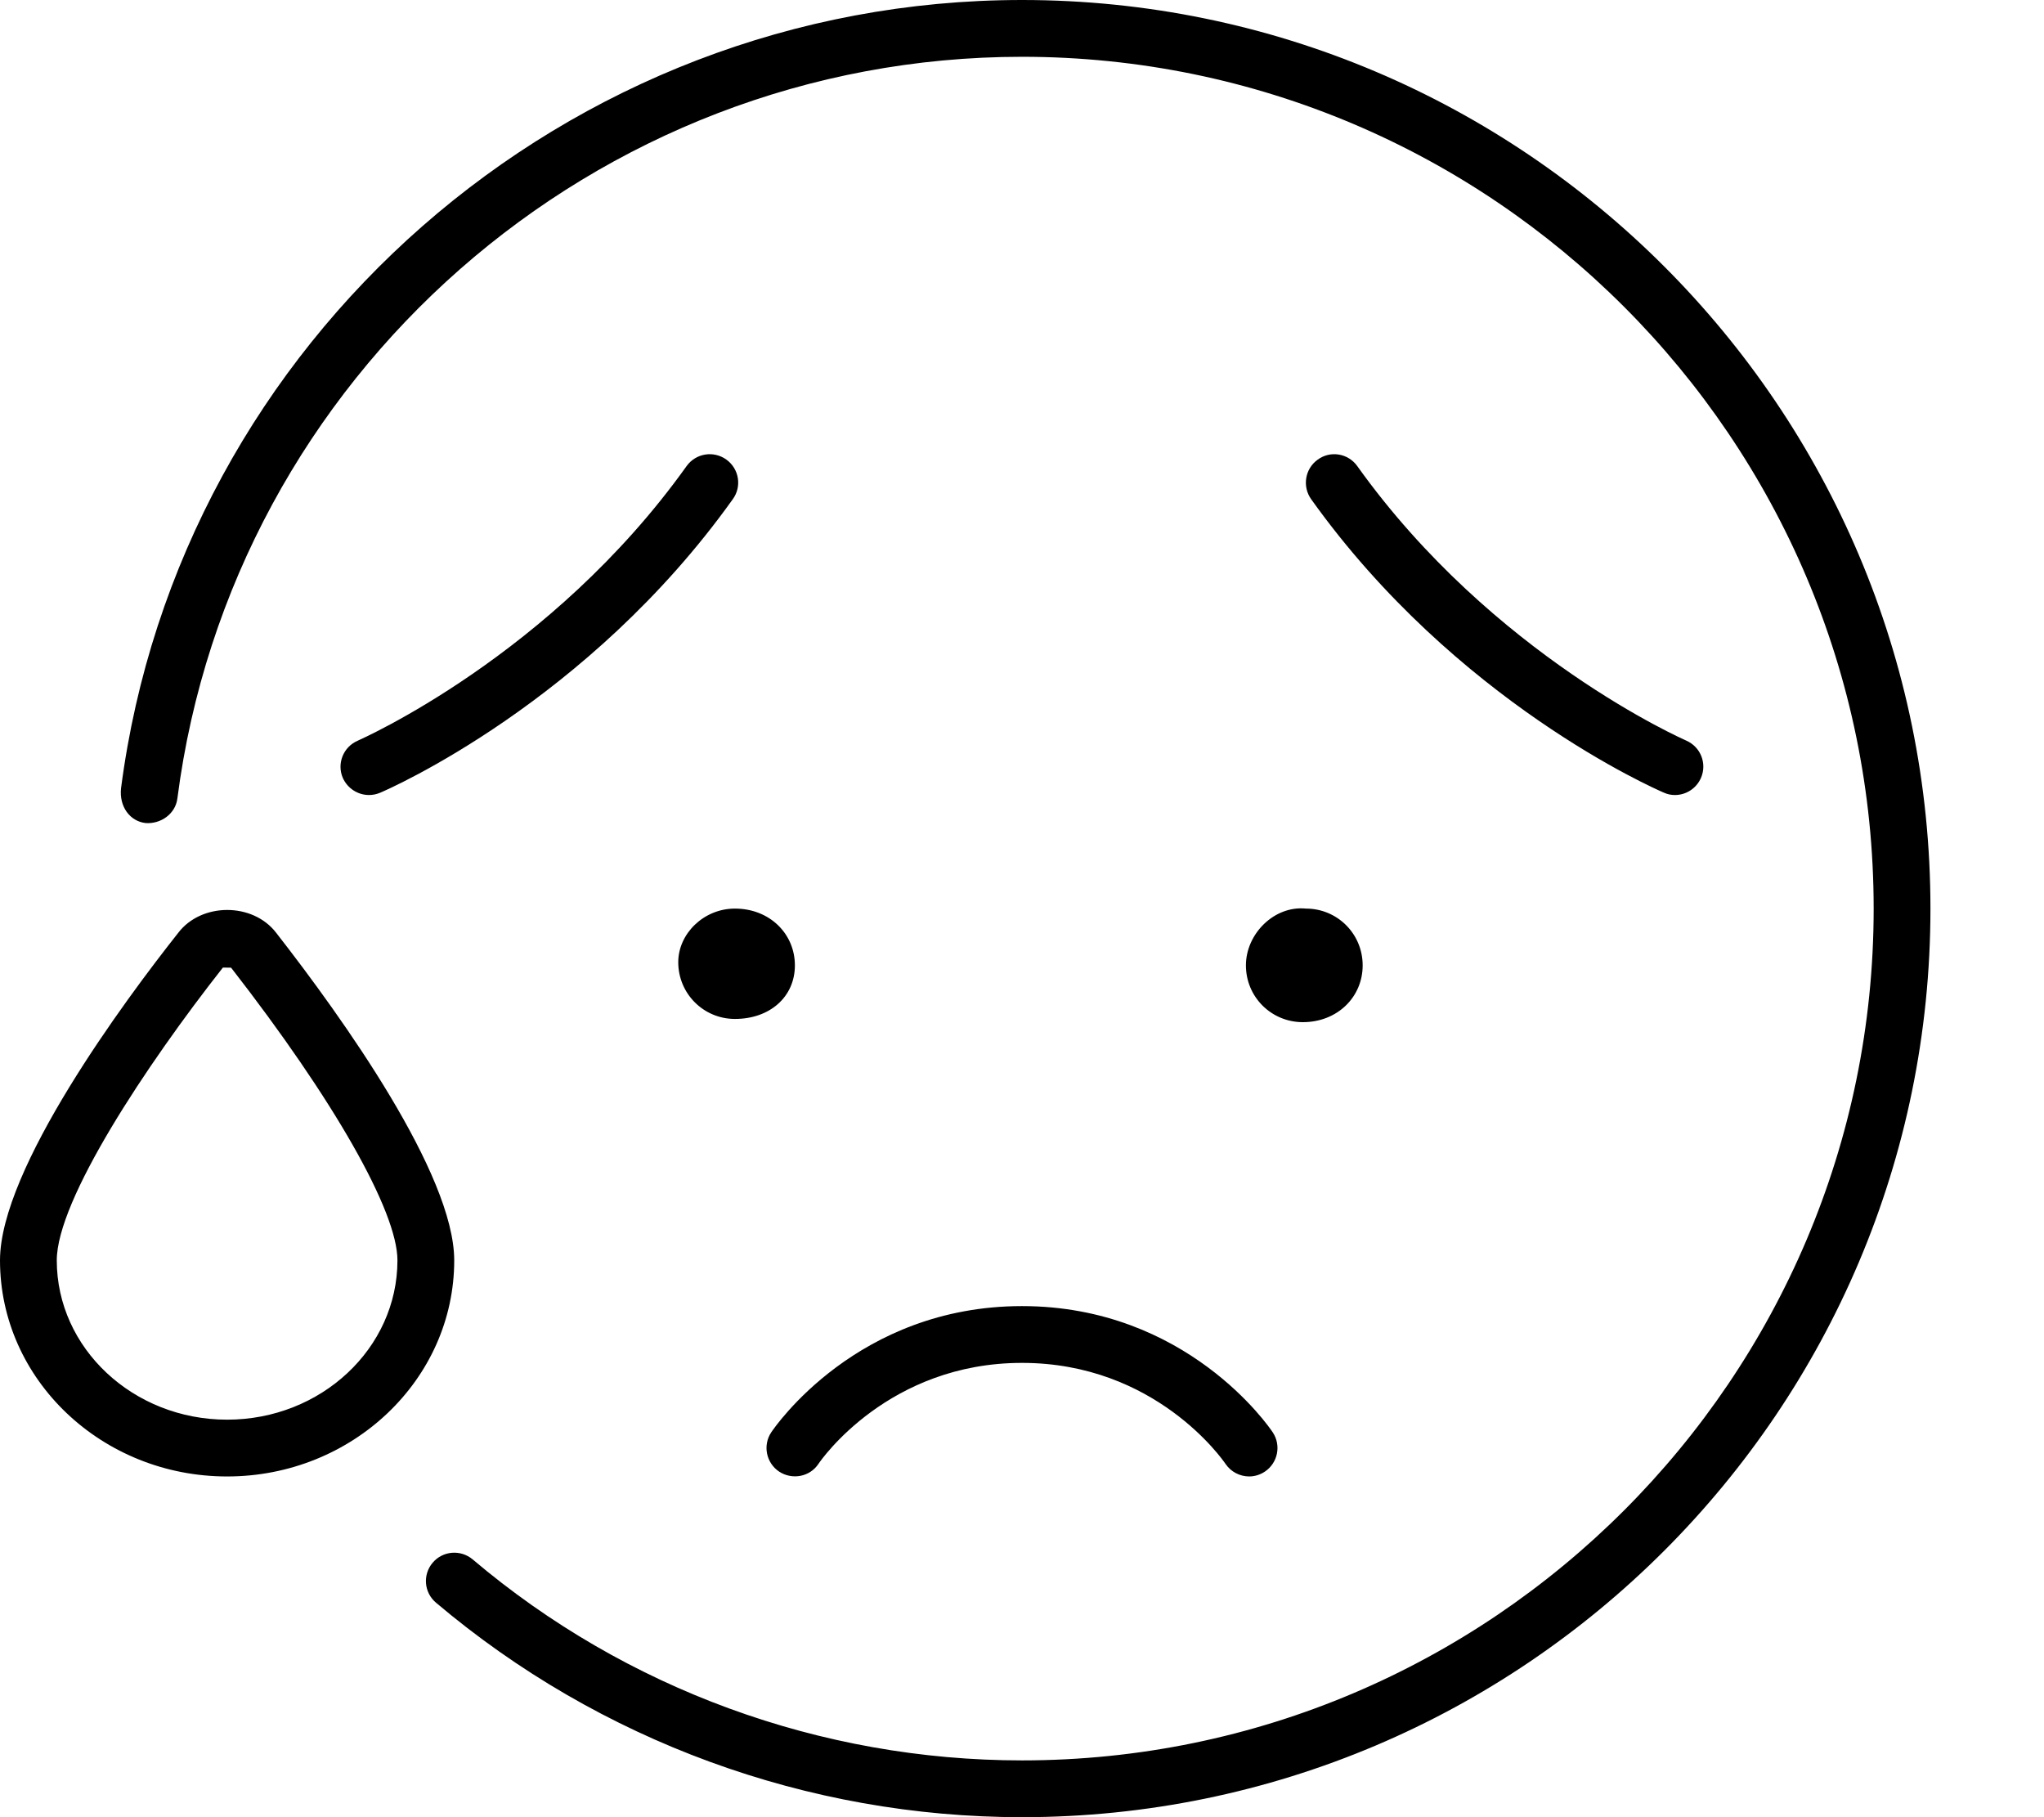 <svg xmlns="http://www.w3.org/2000/svg" viewBox="0 0 576 512"><!--! Font Awesome Pro 6.0.0-beta2 by @fontawesome - https://fontawesome.com License - https://fontawesome.com/license (Commercial License) --><path d="M288 0C159.6 0 50.5 95.88 34.11 222.1C33.55 227.3 36.64 231.4 41.03 231.9c4.234 .312 8.391-2.531 8.953-6.906C65.34 105.9 167.7 16 288 16c132.3 0 240 107.7 240 240s-107.7 240-240 240c-56.67 0-111.7-20.12-154.8-56.63c-3.391-2.844-8.438-2.438-11.28 .938c-2.859 3.375-2.438 8.406 .938 11.25C168.9 490.5 227.5 512 288 512c141.2 0 256-114.8 256-256S429.2 0 288 0zM288 368c-46.42 0-69.69 34.13-70.66 35.56c-2.438 3.656-1.453 8.594 2.203 11.06c3.641 2.406 8.641 1.531 11.09-2.156C231.4 411.3 250.4 384 288 384s56.58 27.31 57.36 28.47c1.547 2.281 4.094 3.525 6.656 3.525c1.547 0 3.078-.463 4.438-1.369c3.656-2.469 4.641-7.406 2.203-11.06C357.7 402.1 334.4 368 288 368zM207.1 256c-8.828 0-15.97 7.123-15.97 15.1c0 8.871 7.139 15.99 15.97 15.99C216.9 287.1 224 280.9 224 272C224 263.1 216.9 256 207.1 256zM193.5 131.3C155.3 184.8 101.4 208.4 100.8 208.7c-4.062 1.75-5.938 6.438-4.188 10.5C97.97 222.2 100.9 224 104 224c1.062 0 2.125-.219 3.156-.656c2.375-1 58.53-25.53 99.34-82.69C209.1 137.1 208.3 132.1 204.7 129.5C201.1 126.9 196.1 127.7 193.5 131.3zM77.81 262.8C71.19 254.2 56.75 254.3 50.25 262.8C35.13 281.9 0 329.3 0 355.1C0 388.7 28.72 416 64 416s64-27.31 64-60.88C128 330.8 96.53 286.8 77.81 262.8zM64 400c-26.47 0-48-20.13-48-44.88c0-17 25.22-55.06 46.81-82.5l2.312 .031C94.03 309.8 112 341.3 112 355.1C112 379.9 90.47 400 64 400zM351.1 272c0 8.877 7.143 16 16.04 16C376.9 288 384 280.9 384 272s-7.143-16-15.98-16C359.1 255.1 351.1 263.1 351.1 272zM468.8 223.3C469.9 223.8 470.9 224 472 224c3.094 0 6.031-1.812 7.344-4.844c1.75-4.062-.125-8.75-4.188-10.5c-.531-.25-54.5-23.91-92.66-77.31c-2.562-3.625-7.594-4.469-11.16-1.844c-3.594 2.562-4.406 7.562-1.844 11.16C410.3 197.8 466.5 222.3 468.8 223.3z"/></svg>